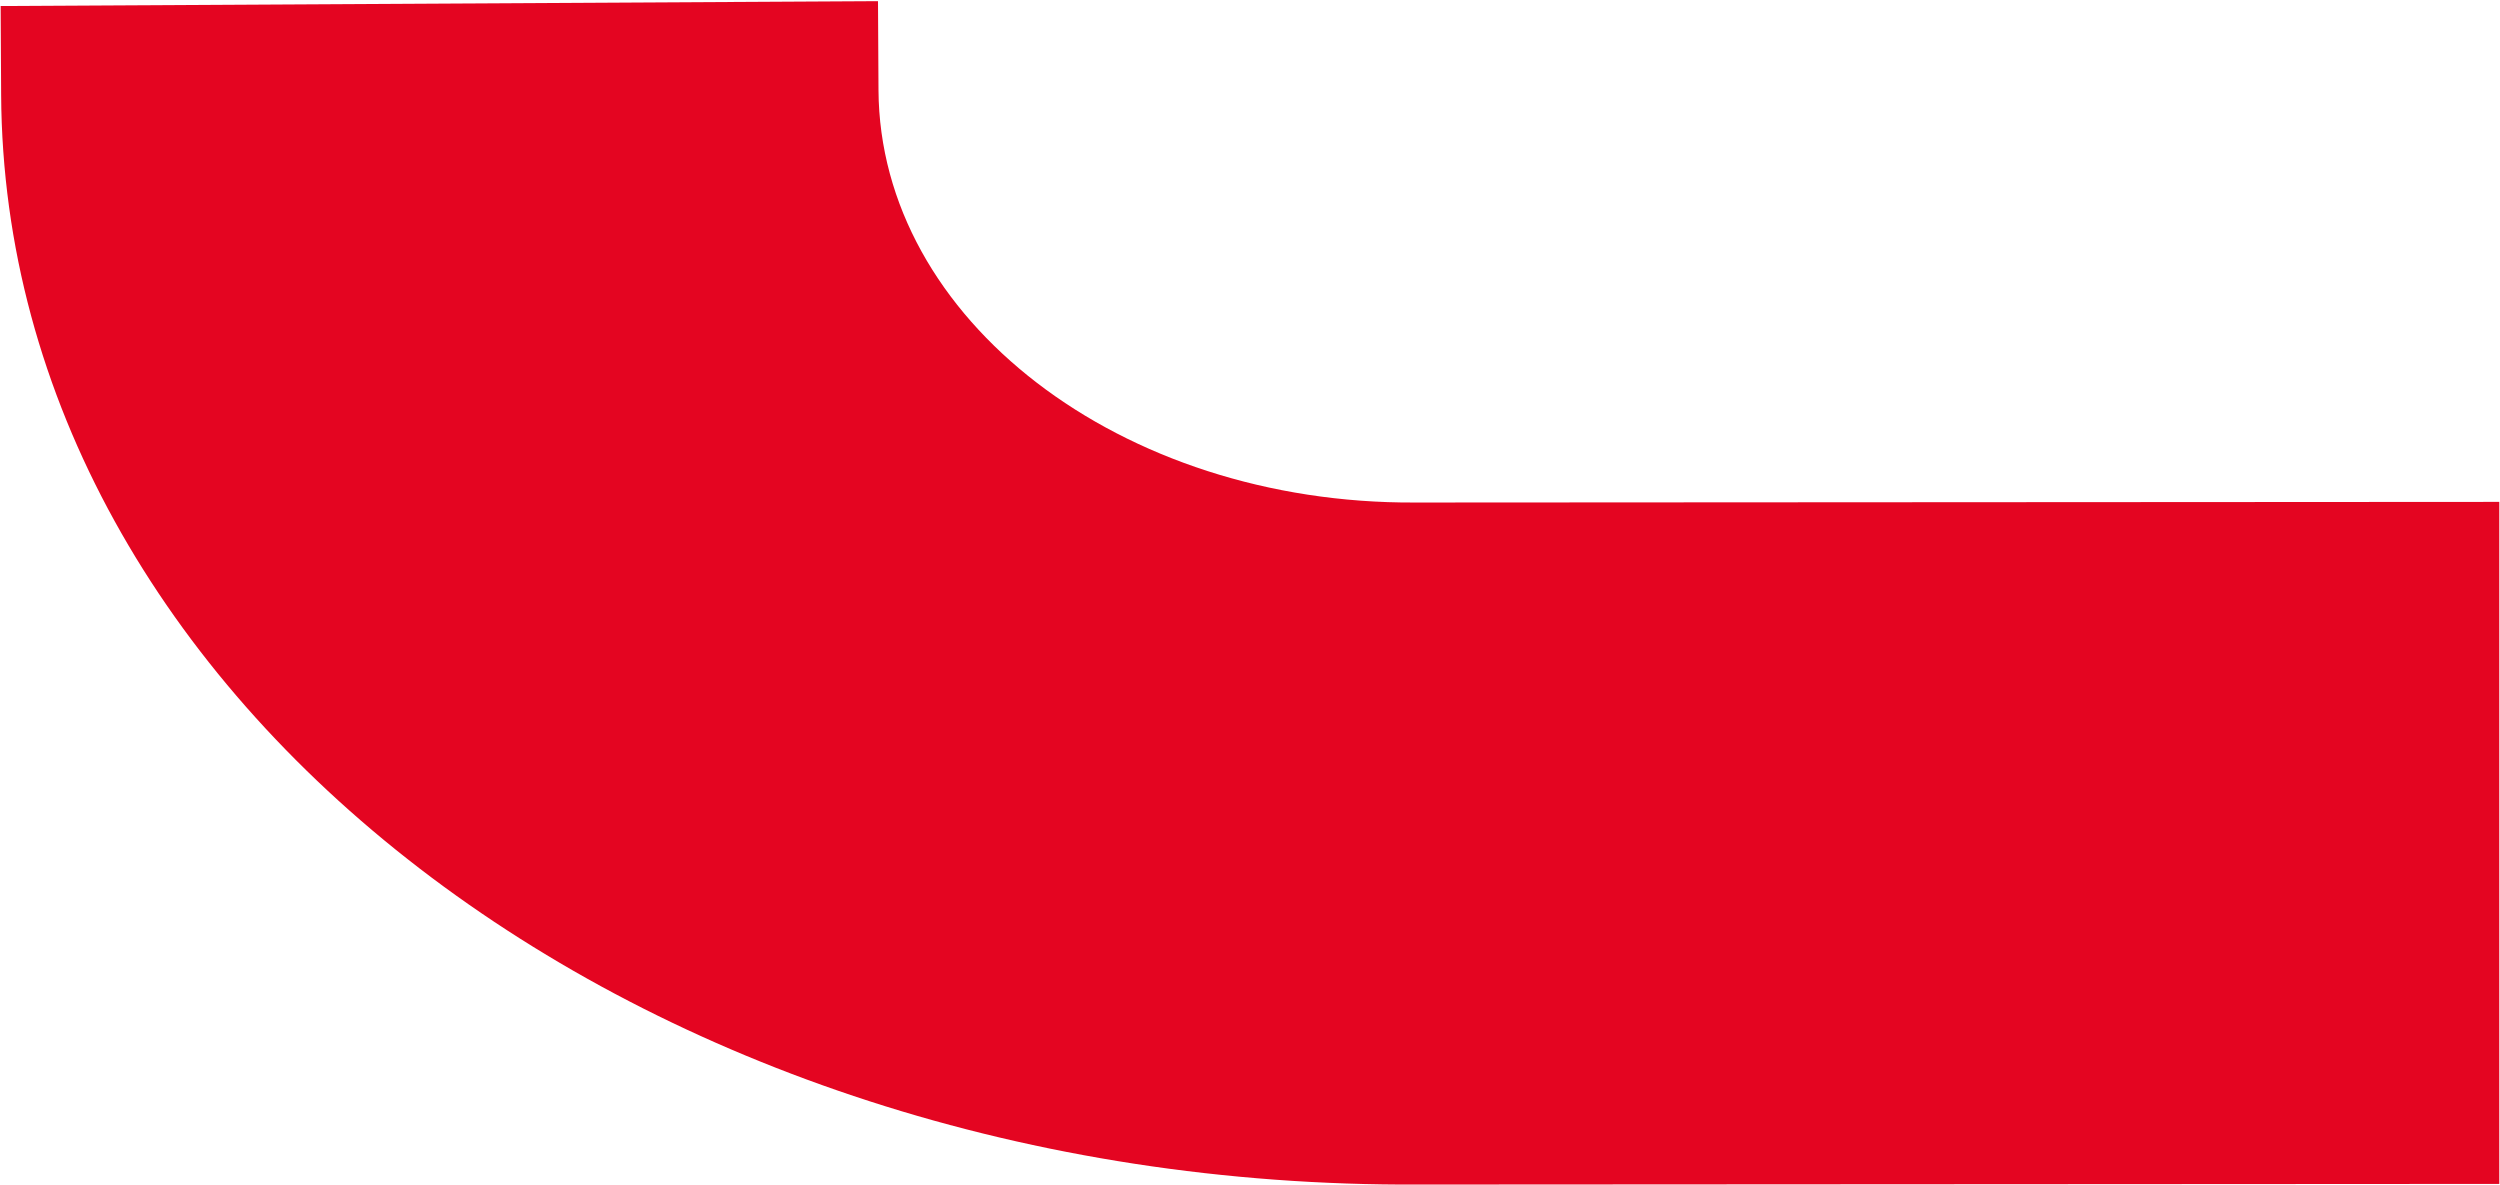 <svg width="1755" height="832" viewBox="0 0 1755 832" fill="none" xmlns="http://www.w3.org/2000/svg">
<path d="M993.441 352.771C786.714 353.916 617.592 224.008 616.702 63.241L616.357 0.821L0.456 4.232L0.802 66.652C3.154 491.459 449.625 834.578 996.093 831.552L1754.5 831.109L1754.5 352.328L993.441 352.771Z" fill="#E40521"/>
</svg>

